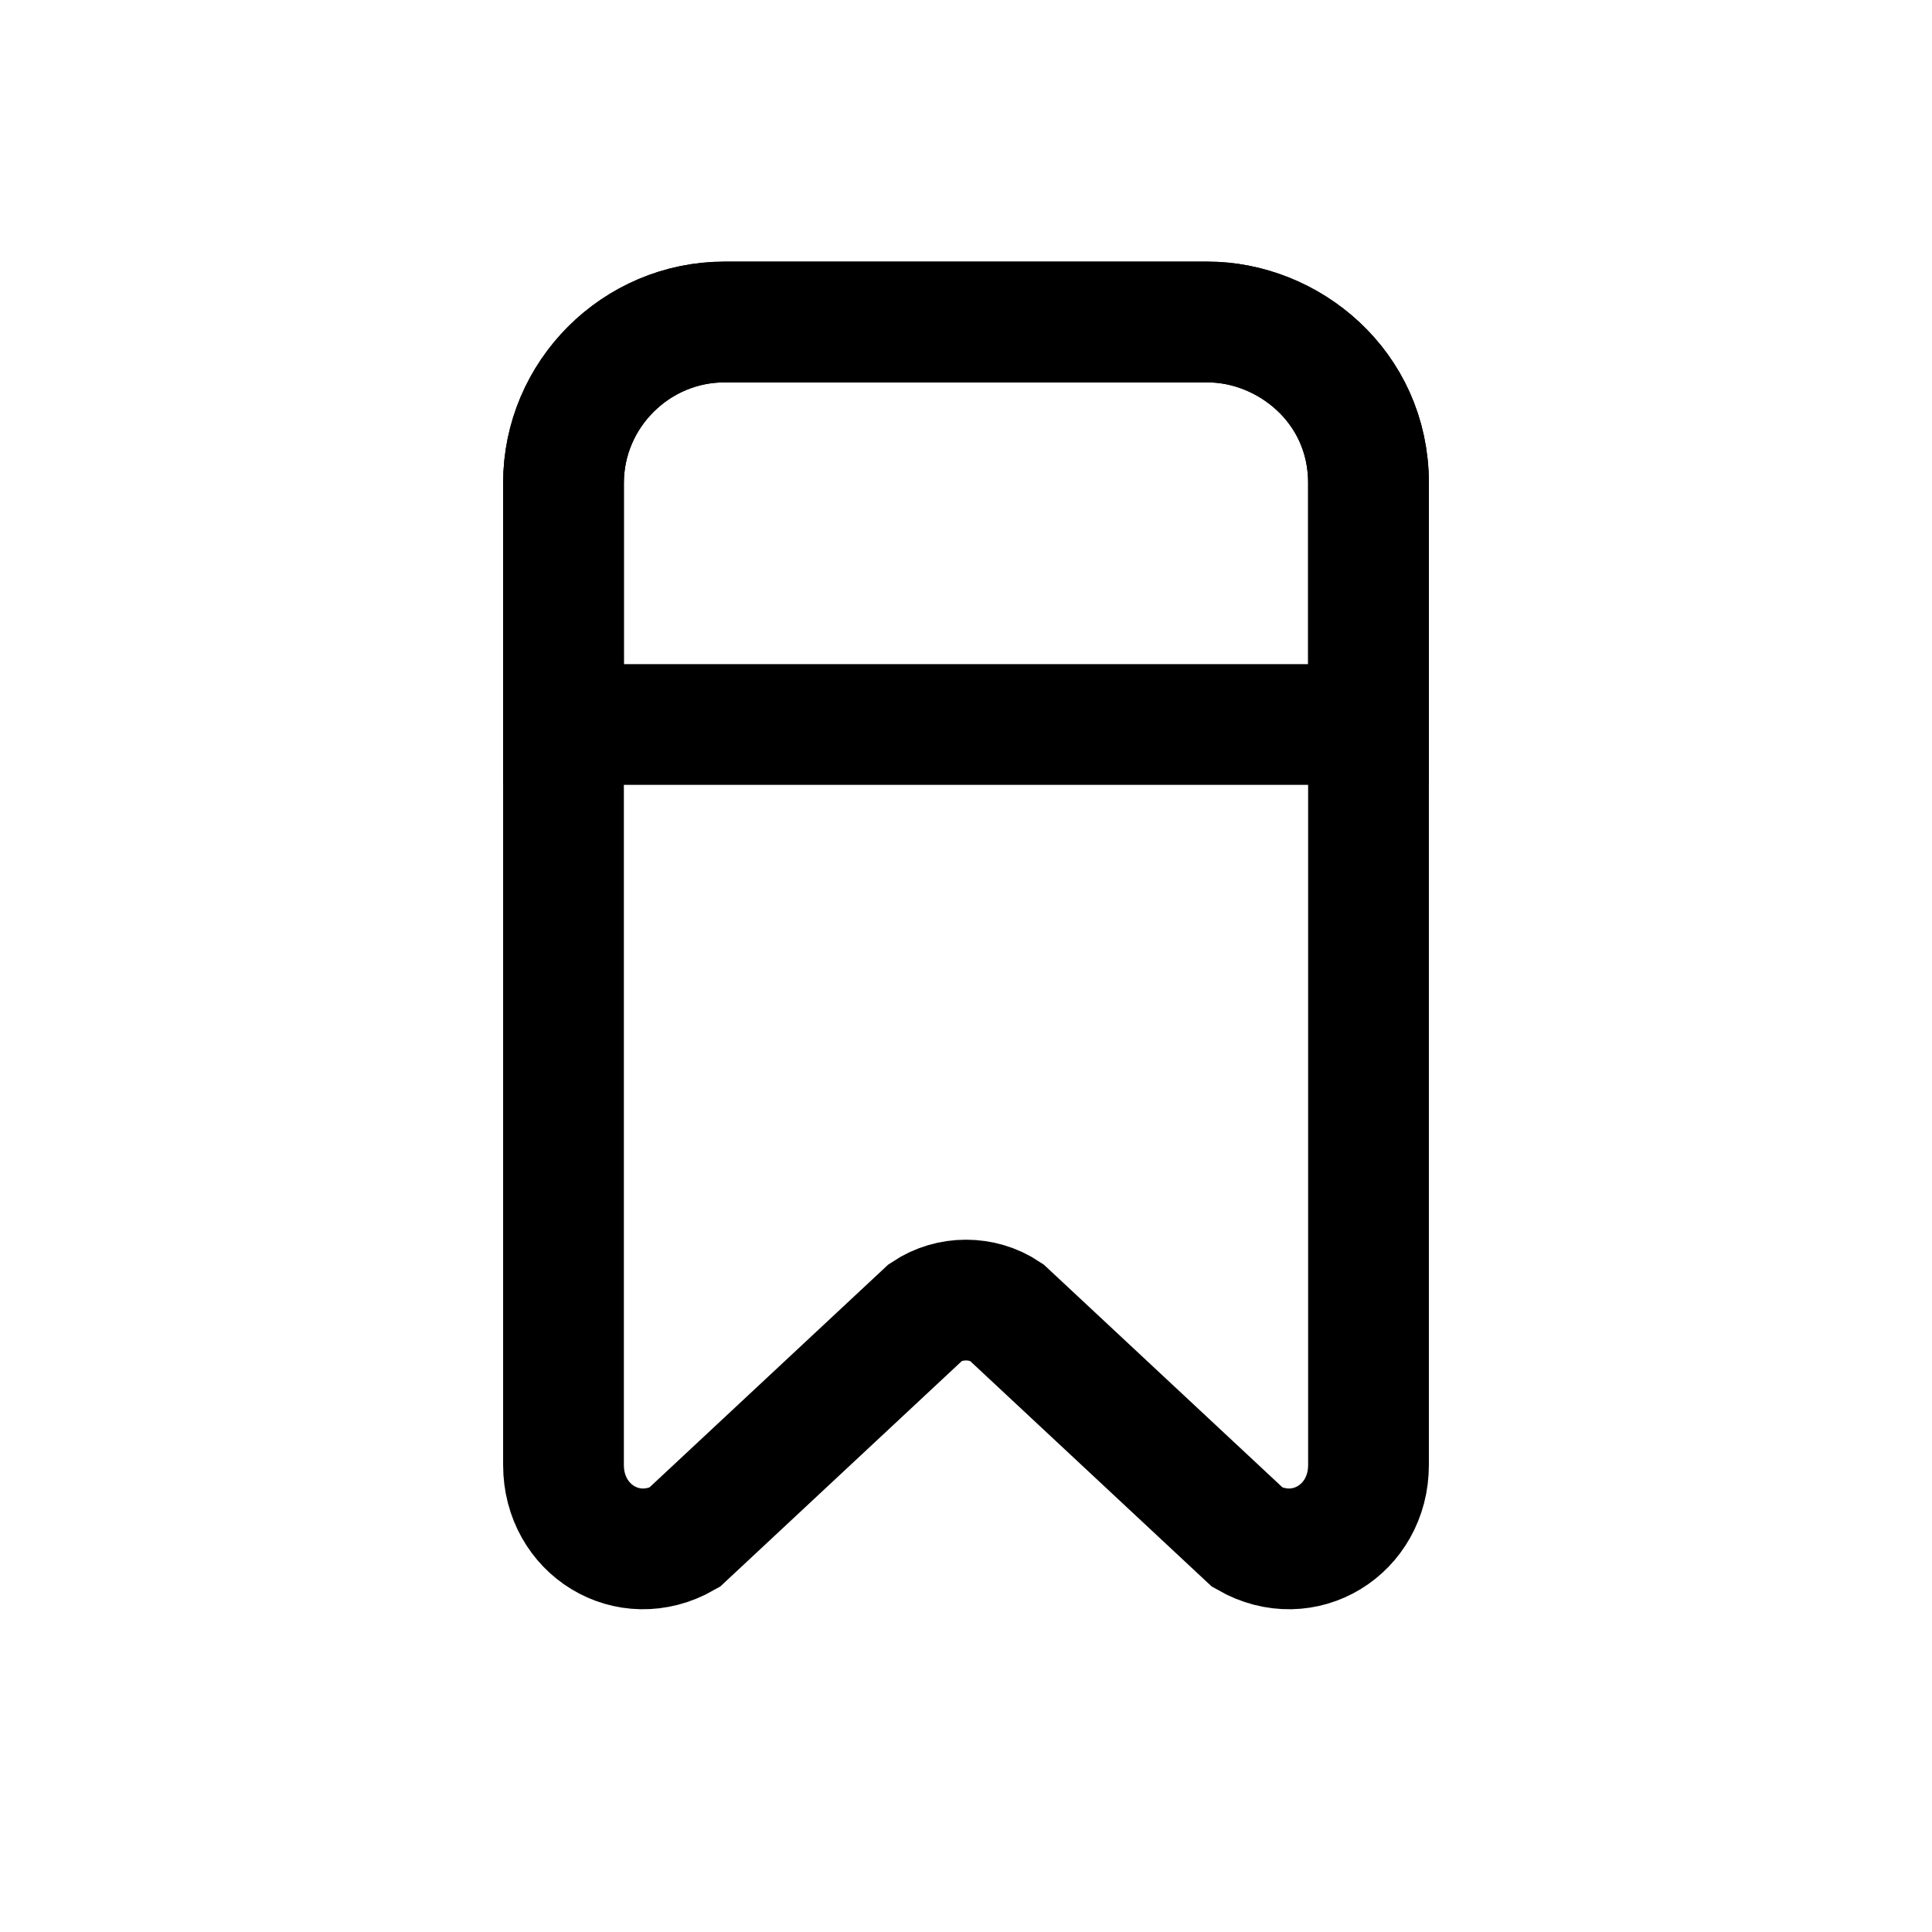 <svg width="24" height="24" fill="none" xmlns="http://www.w3.org/2000/svg"><path fill="#fff" d="M0 0h24v24H0z"/><path d="M17 6v12.2c0 .8-.8 1.3-1.5.9l-3-2.8c-.3-.2-.7-.2-1 0l-3 2.8c-.7.4-1.5-.1-1.5-.9V6c0-1.1.9-2 2-2h6c1 0 2 .8 2 2z" stroke="#000" stroke-width="1.5" stroke-miterlimit="10" stroke-linecap="round"/><path d="M17 6v3H7V6c0-1.1.9-2 2-2h6c1 0 2 .8 2 2z" stroke="#000" stroke-width="1.5" stroke-miterlimit="10" stroke-linecap="round"/></svg>